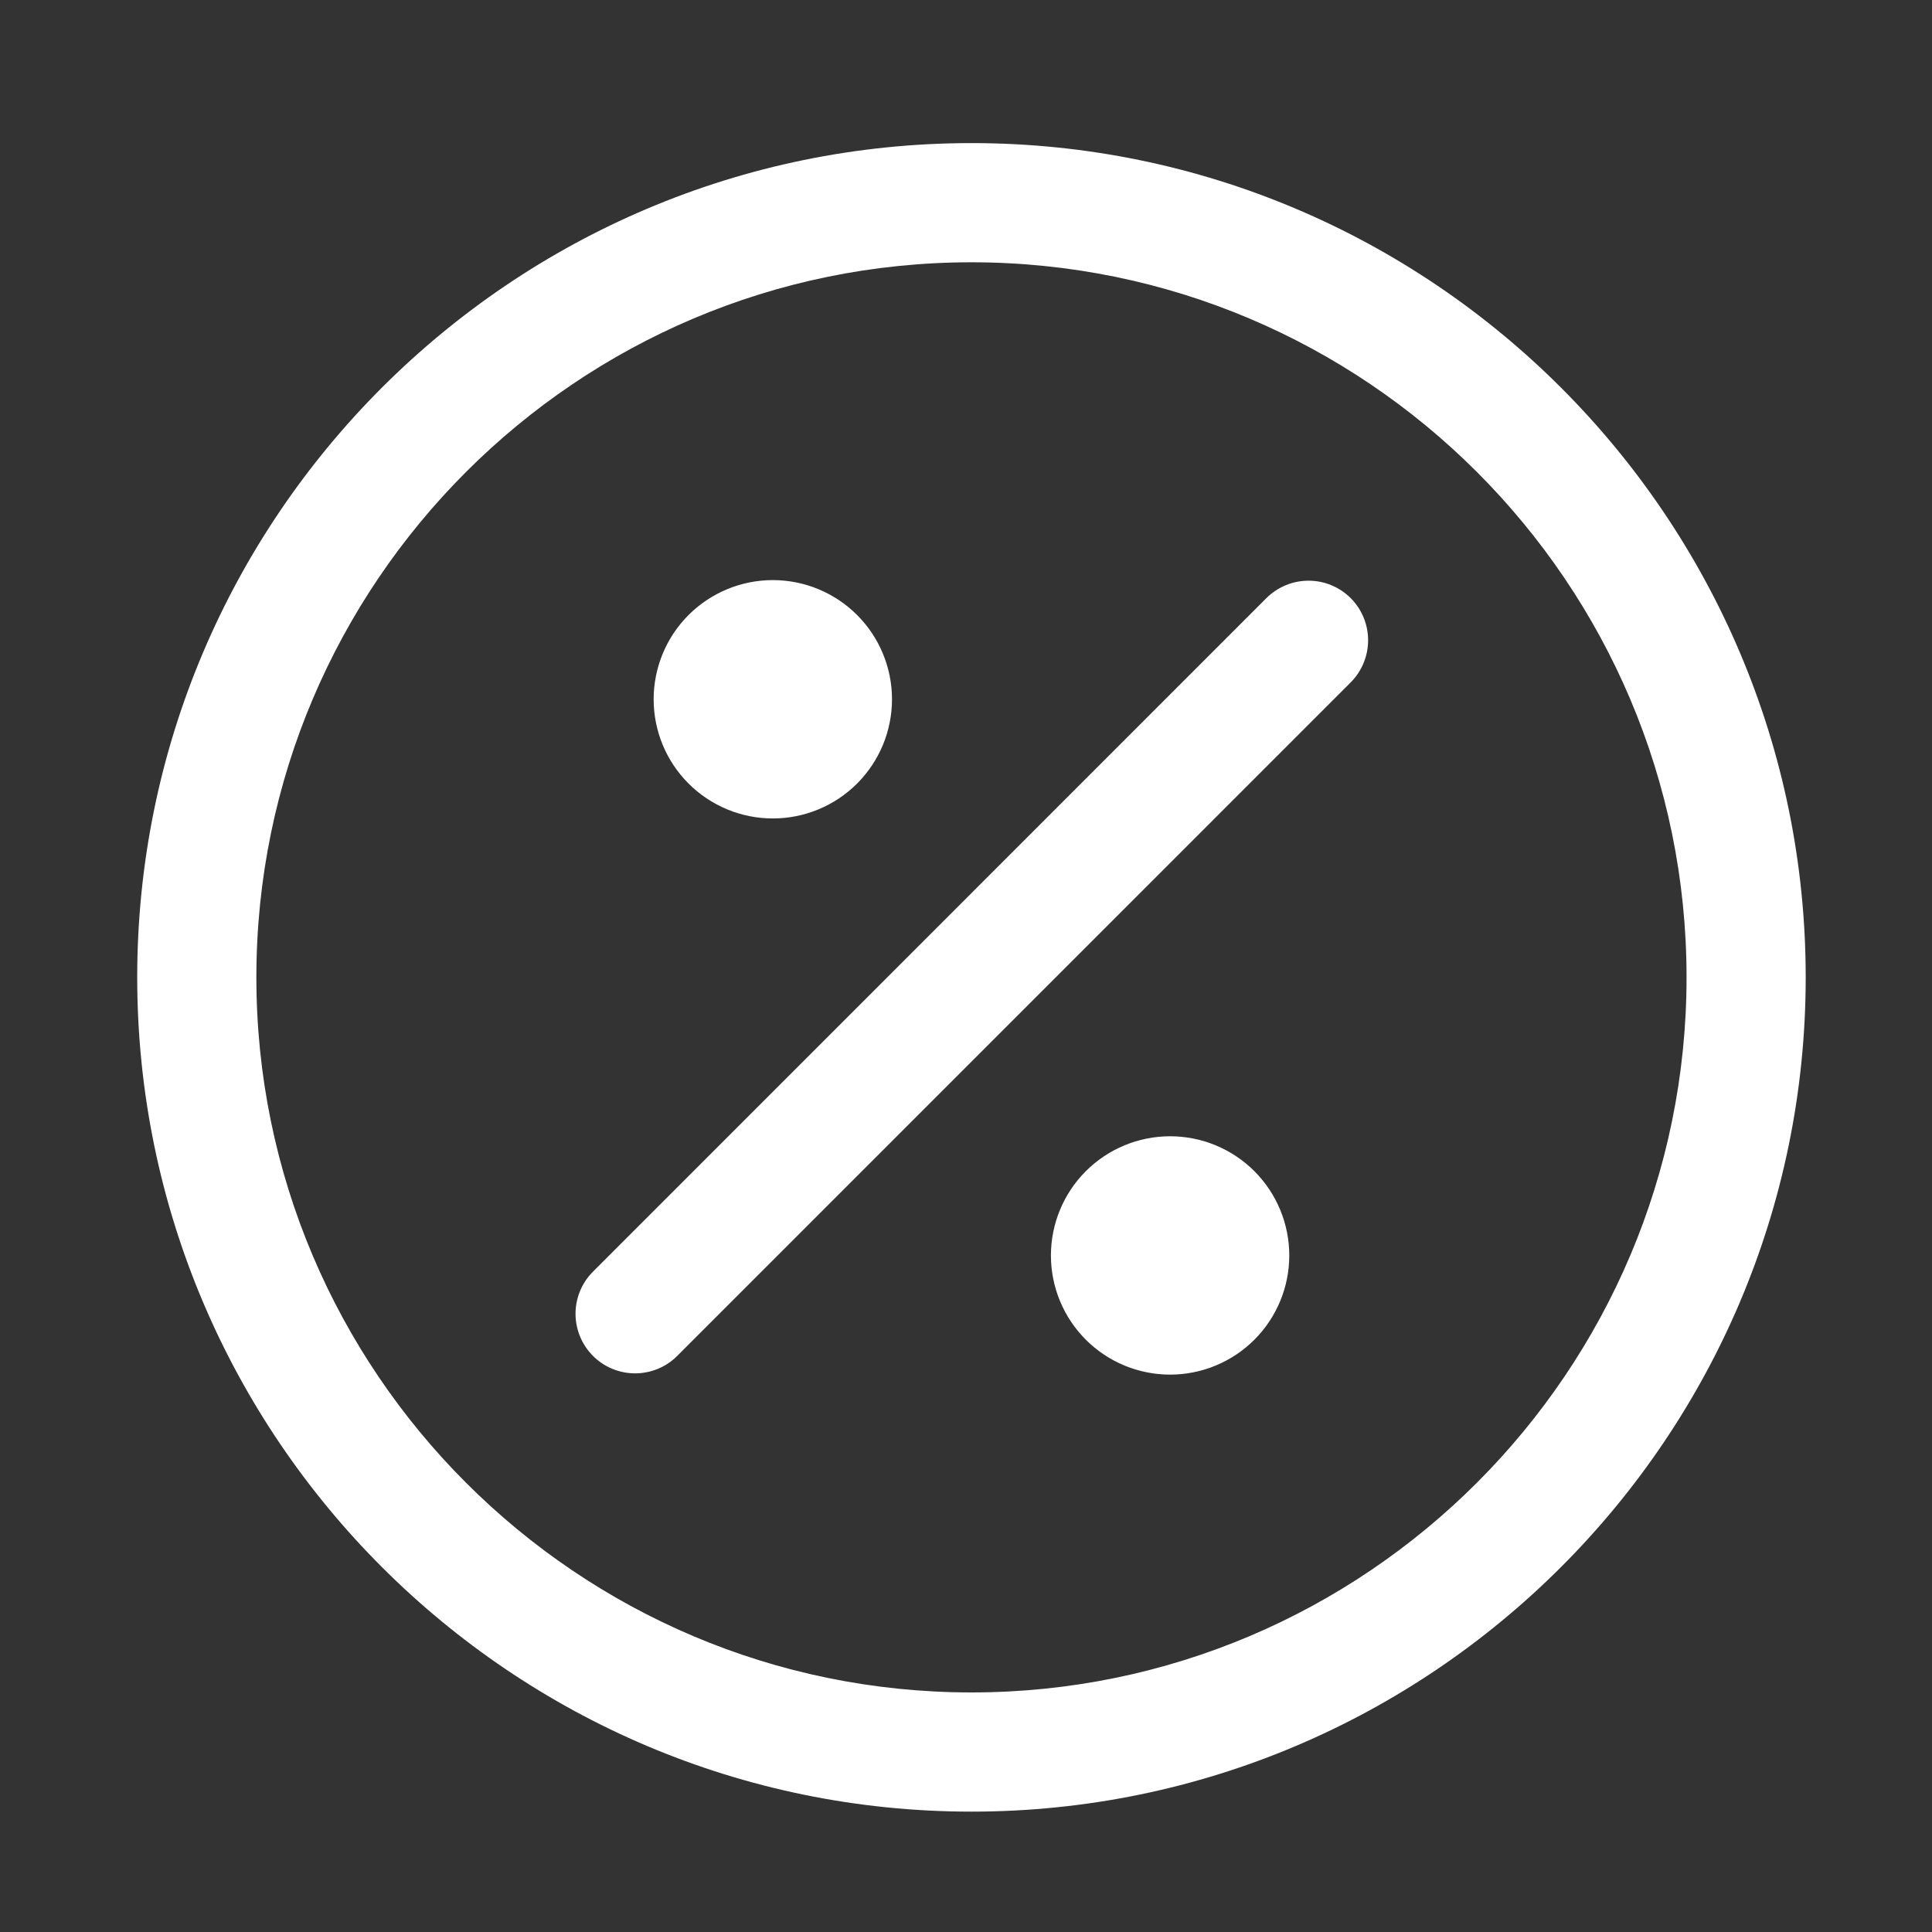 <svg width="46" height="46" viewBox="0 0 46 46" fill="none" xmlns="http://www.w3.org/2000/svg">
<rect x="0" y="0" width="46" height="46" fill="#333333" stroke="none"/>
<path fill-rule="evenodd" clip-rule="evenodd" d="M23.13 6.245C13.741 6.245 6.104 13.882 6.104 23.27C6.104 32.659 13.741 40.296 23.13 40.296C32.519 40.296 40.156 32.659 40.156 23.27C40.156 13.882 32.519 6.245 23.13 6.245ZM23.13 43.134C12.177 43.134 3.267 34.224 3.267 23.27C3.267 12.317 12.177 3.407 23.13 3.407C34.083 3.407 42.993 12.317 42.993 23.27C42.993 34.224 34.083 43.134 23.13 43.134Z" fill="white"/>
<path fill-rule="evenodd" clip-rule="evenodd" d="M27.86 27.054C28.612 27.054 29.334 27.353 29.866 27.885C30.398 28.417 30.697 29.139 30.697 29.892C30.697 30.644 30.398 31.366 29.866 31.898C29.334 32.43 28.612 32.729 27.86 32.729C27.107 32.729 26.385 32.43 25.853 31.898C25.321 31.366 25.022 30.644 25.022 29.892C25.022 29.139 25.321 28.417 25.853 27.885C26.385 27.353 27.107 27.054 27.86 27.054ZM32.16 14.241C32.425 14.508 32.574 14.868 32.574 15.244C32.574 15.62 32.425 15.981 32.16 16.247L16.108 32.3C15.841 32.559 15.482 32.702 15.11 32.699C14.738 32.696 14.382 32.547 14.119 32.284C13.856 32.021 13.707 31.665 13.703 31.293C13.7 30.921 13.843 30.562 14.101 30.295L30.152 14.241C30.284 14.11 30.441 14.005 30.613 13.934C30.785 13.862 30.97 13.826 31.156 13.826C31.342 13.826 31.527 13.862 31.699 13.934C31.871 14.005 32.028 14.11 32.16 14.241ZM18.401 13.812C19.153 13.812 19.875 14.111 20.407 14.643C20.939 15.175 21.238 15.897 21.238 16.65C21.238 17.402 20.939 18.124 20.407 18.656C19.875 19.188 19.153 19.487 18.401 19.487C17.648 19.487 16.927 19.188 16.394 18.656C15.862 18.124 15.563 17.402 15.563 16.65C15.563 15.897 15.862 15.175 16.394 14.643C16.927 14.111 17.648 13.812 18.401 13.812Z" fill="white"/>
</svg>
